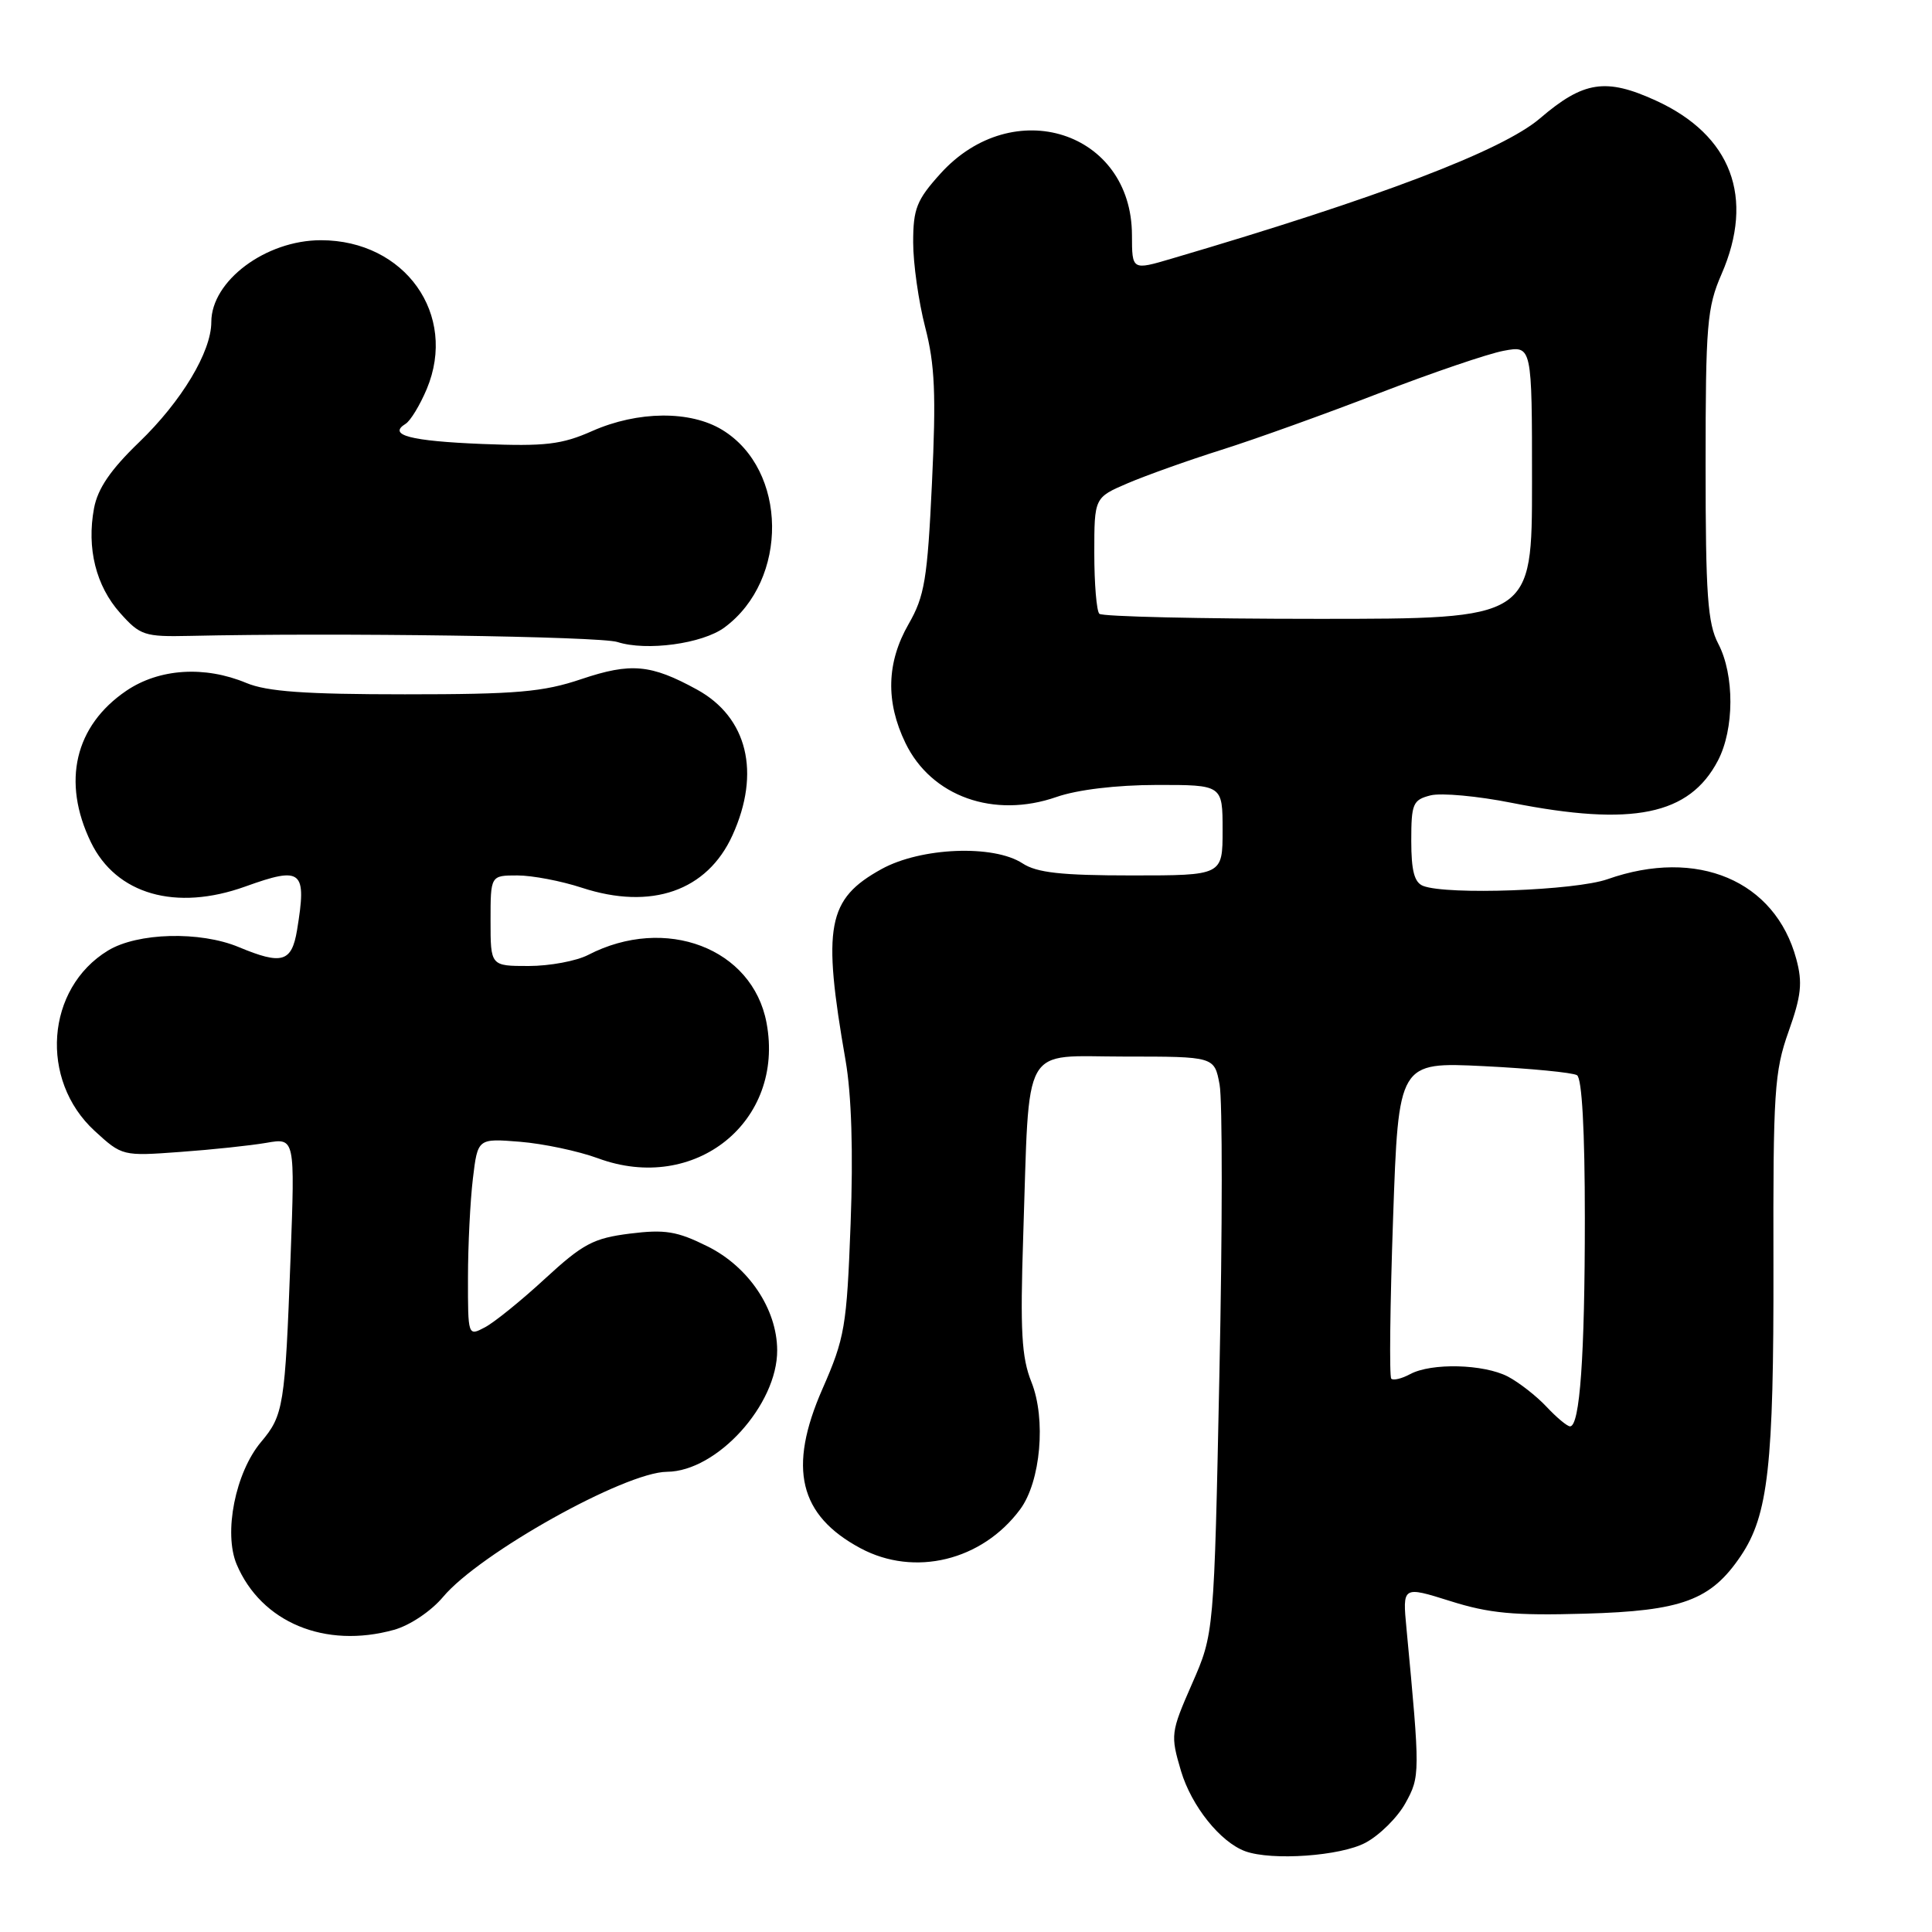 <?xml version="1.0" encoding="UTF-8" standalone="no"?>
<!DOCTYPE svg PUBLIC "-//W3C//DTD SVG 1.1//EN" "http://www.w3.org/Graphics/SVG/1.1/DTD/svg11.dtd" >
<svg xmlns="http://www.w3.org/2000/svg" xmlns:xlink="http://www.w3.org/1999/xlink" version="1.1" viewBox="0 0 256 256">
 <g >
 <path fill="currentColor"
d=" M 180.94 244.17 C 182.81 243.17 185.19 240.81 186.23 238.92 C 188.18 235.39 188.18 235.01 186.37 215.83 C 185.83 210.16 185.83 210.16 192.17 212.15 C 197.32 213.78 200.64 214.09 210.00 213.82 C 222.89 213.46 226.70 212.05 230.67 206.16 C 234.30 200.77 235.04 194.18 234.99 167.61 C 234.94 144.72 235.11 141.99 236.99 136.70 C 238.68 131.95 238.87 130.22 238.02 127.08 C 235.22 116.68 224.89 112.31 213.00 116.50 C 208.74 118.00 191.78 118.62 188.58 117.39 C 187.41 116.94 187.00 115.39 187.00 111.41 C 187.00 106.48 187.21 105.99 189.56 105.39 C 190.97 105.04 195.81 105.48 200.31 106.38 C 216.32 109.55 223.85 108.01 227.63 100.79 C 229.82 96.61 229.84 89.43 227.68 85.30 C 226.27 82.61 226.00 78.84 226.00 61.63 C 226.00 43.02 226.19 40.73 228.11 36.33 C 232.54 26.16 229.42 17.91 219.42 13.33 C 212.78 10.29 209.83 10.74 204.06 15.68 C 199.05 19.97 182.68 26.20 155.25 34.27 C 150.00 35.82 150.00 35.82 149.99 31.16 C 149.97 17.41 134.23 12.36 124.61 23.01 C 121.46 26.50 121.00 27.65 121.00 32.11 C 121.00 34.92 121.72 39.98 122.59 43.35 C 123.88 48.31 124.05 52.29 123.49 64.00 C 122.89 76.75 122.51 79.01 120.40 82.68 C 117.47 87.78 117.33 92.99 119.98 98.46 C 123.41 105.54 131.69 108.50 140.00 105.60 C 142.75 104.64 147.91 104.02 153.25 104.01 C 162.00 104.00 162.00 104.00 162.00 110.00 C 162.00 116.00 162.00 116.00 149.96 116.00 C 140.62 116.00 137.38 115.64 135.49 114.40 C 131.65 111.89 122.04 112.28 116.82 115.15 C 109.61 119.13 108.94 122.70 112.04 140.50 C 112.83 145.04 113.07 152.65 112.71 162.15 C 112.20 175.82 111.94 177.29 108.97 184.06 C 104.38 194.53 105.87 200.78 114.02 205.15 C 121.17 208.98 130.14 206.80 135.18 199.99 C 137.90 196.31 138.63 188.03 136.67 183.13 C 135.36 179.86 135.17 176.38 135.58 163.82 C 136.45 137.75 135.18 140.00 149.02 140.00 C 160.91 140.00 160.91 140.00 161.60 143.70 C 161.99 145.74 161.98 162.94 161.58 181.93 C 160.87 216.46 160.87 216.46 157.95 223.11 C 155.12 229.57 155.08 229.89 156.49 234.67 C 157.88 239.32 161.70 244.09 165.00 245.30 C 168.53 246.58 177.64 245.94 180.94 244.17 Z  M 52.21 215.96 C 54.32 215.37 57.12 213.49 58.71 211.60 C 63.55 205.82 82.81 195.06 88.38 195.02 C 95.00 194.97 103.02 186.13 102.98 178.91 C 102.96 173.45 99.19 167.84 93.73 165.14 C 89.71 163.14 88.11 162.88 83.46 163.46 C 78.63 164.07 77.25 164.80 72.23 169.42 C 69.08 172.33 65.49 175.23 64.25 175.88 C 62.01 177.07 62.00 177.04 62.01 169.29 C 62.01 165.00 62.31 159.10 62.66 156.17 C 63.30 150.84 63.30 150.84 68.90 151.29 C 71.98 151.54 76.63 152.52 79.24 153.48 C 92.08 158.22 104.03 148.61 101.57 135.53 C 99.72 125.64 88.17 121.24 77.94 126.53 C 76.38 127.34 72.83 128.00 70.05 128.00 C 65.00 128.00 65.00 128.00 65.00 122.00 C 65.00 116.00 65.00 116.00 68.56 116.00 C 70.52 116.00 74.36 116.73 77.10 117.63 C 86.30 120.64 93.71 118.06 97.06 110.67 C 100.83 102.37 99.04 95.04 92.35 91.37 C 86.24 88.02 83.60 87.78 77.05 89.98 C 71.96 91.70 68.46 92.00 53.65 92.00 C 40.44 92.00 35.38 91.64 32.65 90.50 C 27.12 88.19 21.09 88.58 16.74 91.53 C 9.91 96.17 8.17 103.59 12.04 111.59 C 15.39 118.51 23.30 120.78 32.50 117.47 C 40.04 114.76 40.67 115.29 39.36 123.25 C 38.65 127.50 37.36 127.88 31.65 125.50 C 26.51 123.35 18.21 123.57 14.30 125.96 C 6.08 130.97 5.19 143.10 12.54 149.85 C 16.17 153.18 16.24 153.20 23.85 152.64 C 28.06 152.34 33.21 151.79 35.30 151.43 C 39.09 150.77 39.09 150.77 38.50 166.64 C 37.77 186.33 37.57 187.53 34.59 191.07 C 31.19 195.12 29.60 203.11 31.36 207.29 C 34.62 214.98 43.07 218.50 52.21 215.96 Z  M 96.00 83.14 C 104.54 76.83 104.37 62.24 95.70 56.96 C 91.47 54.38 84.52 54.44 78.48 57.11 C 74.42 58.91 72.26 59.16 63.91 58.83 C 54.36 58.44 51.33 57.65 53.74 56.16 C 54.39 55.76 55.65 53.68 56.55 51.54 C 60.67 41.68 53.66 31.83 42.52 31.83 C 35.21 31.83 28.00 37.22 28.00 42.67 C 28.00 46.62 24.06 53.17 18.44 58.59 C 14.66 62.23 12.95 64.73 12.46 67.34 C 11.47 72.65 12.71 77.64 15.93 81.24 C 18.57 84.20 19.15 84.39 25.12 84.26 C 44.54 83.82 79.49 84.32 81.81 85.07 C 85.67 86.31 93.08 85.30 96.00 83.14 Z  M 204.92 186.40 C 203.59 184.98 201.28 183.18 199.80 182.40 C 196.59 180.74 189.68 180.56 186.85 182.08 C 185.74 182.68 184.61 182.95 184.35 182.68 C 184.08 182.42 184.19 172.87 184.59 161.46 C 185.31 140.72 185.31 140.72 196.61 141.27 C 202.83 141.58 208.39 142.12 208.96 142.47 C 209.62 142.88 210.00 149.82 210.00 161.42 C 210.00 179.71 209.34 189.00 208.04 189.00 C 207.66 189.00 206.26 187.83 204.92 186.40 Z  M 145.67 81.33 C 145.30 80.97 145.00 77.35 145.00 73.30 C 145.00 65.93 145.00 65.93 149.43 64.03 C 151.87 62.99 157.46 60.99 161.87 59.60 C 166.28 58.21 175.65 54.84 182.69 52.12 C 189.74 49.40 197.19 46.86 199.25 46.48 C 203.00 45.78 203.00 45.78 203.00 63.89 C 203.00 82.00 203.00 82.00 174.67 82.00 C 159.08 82.00 146.03 81.70 145.67 81.33 Z "/>
</g>
</svg>